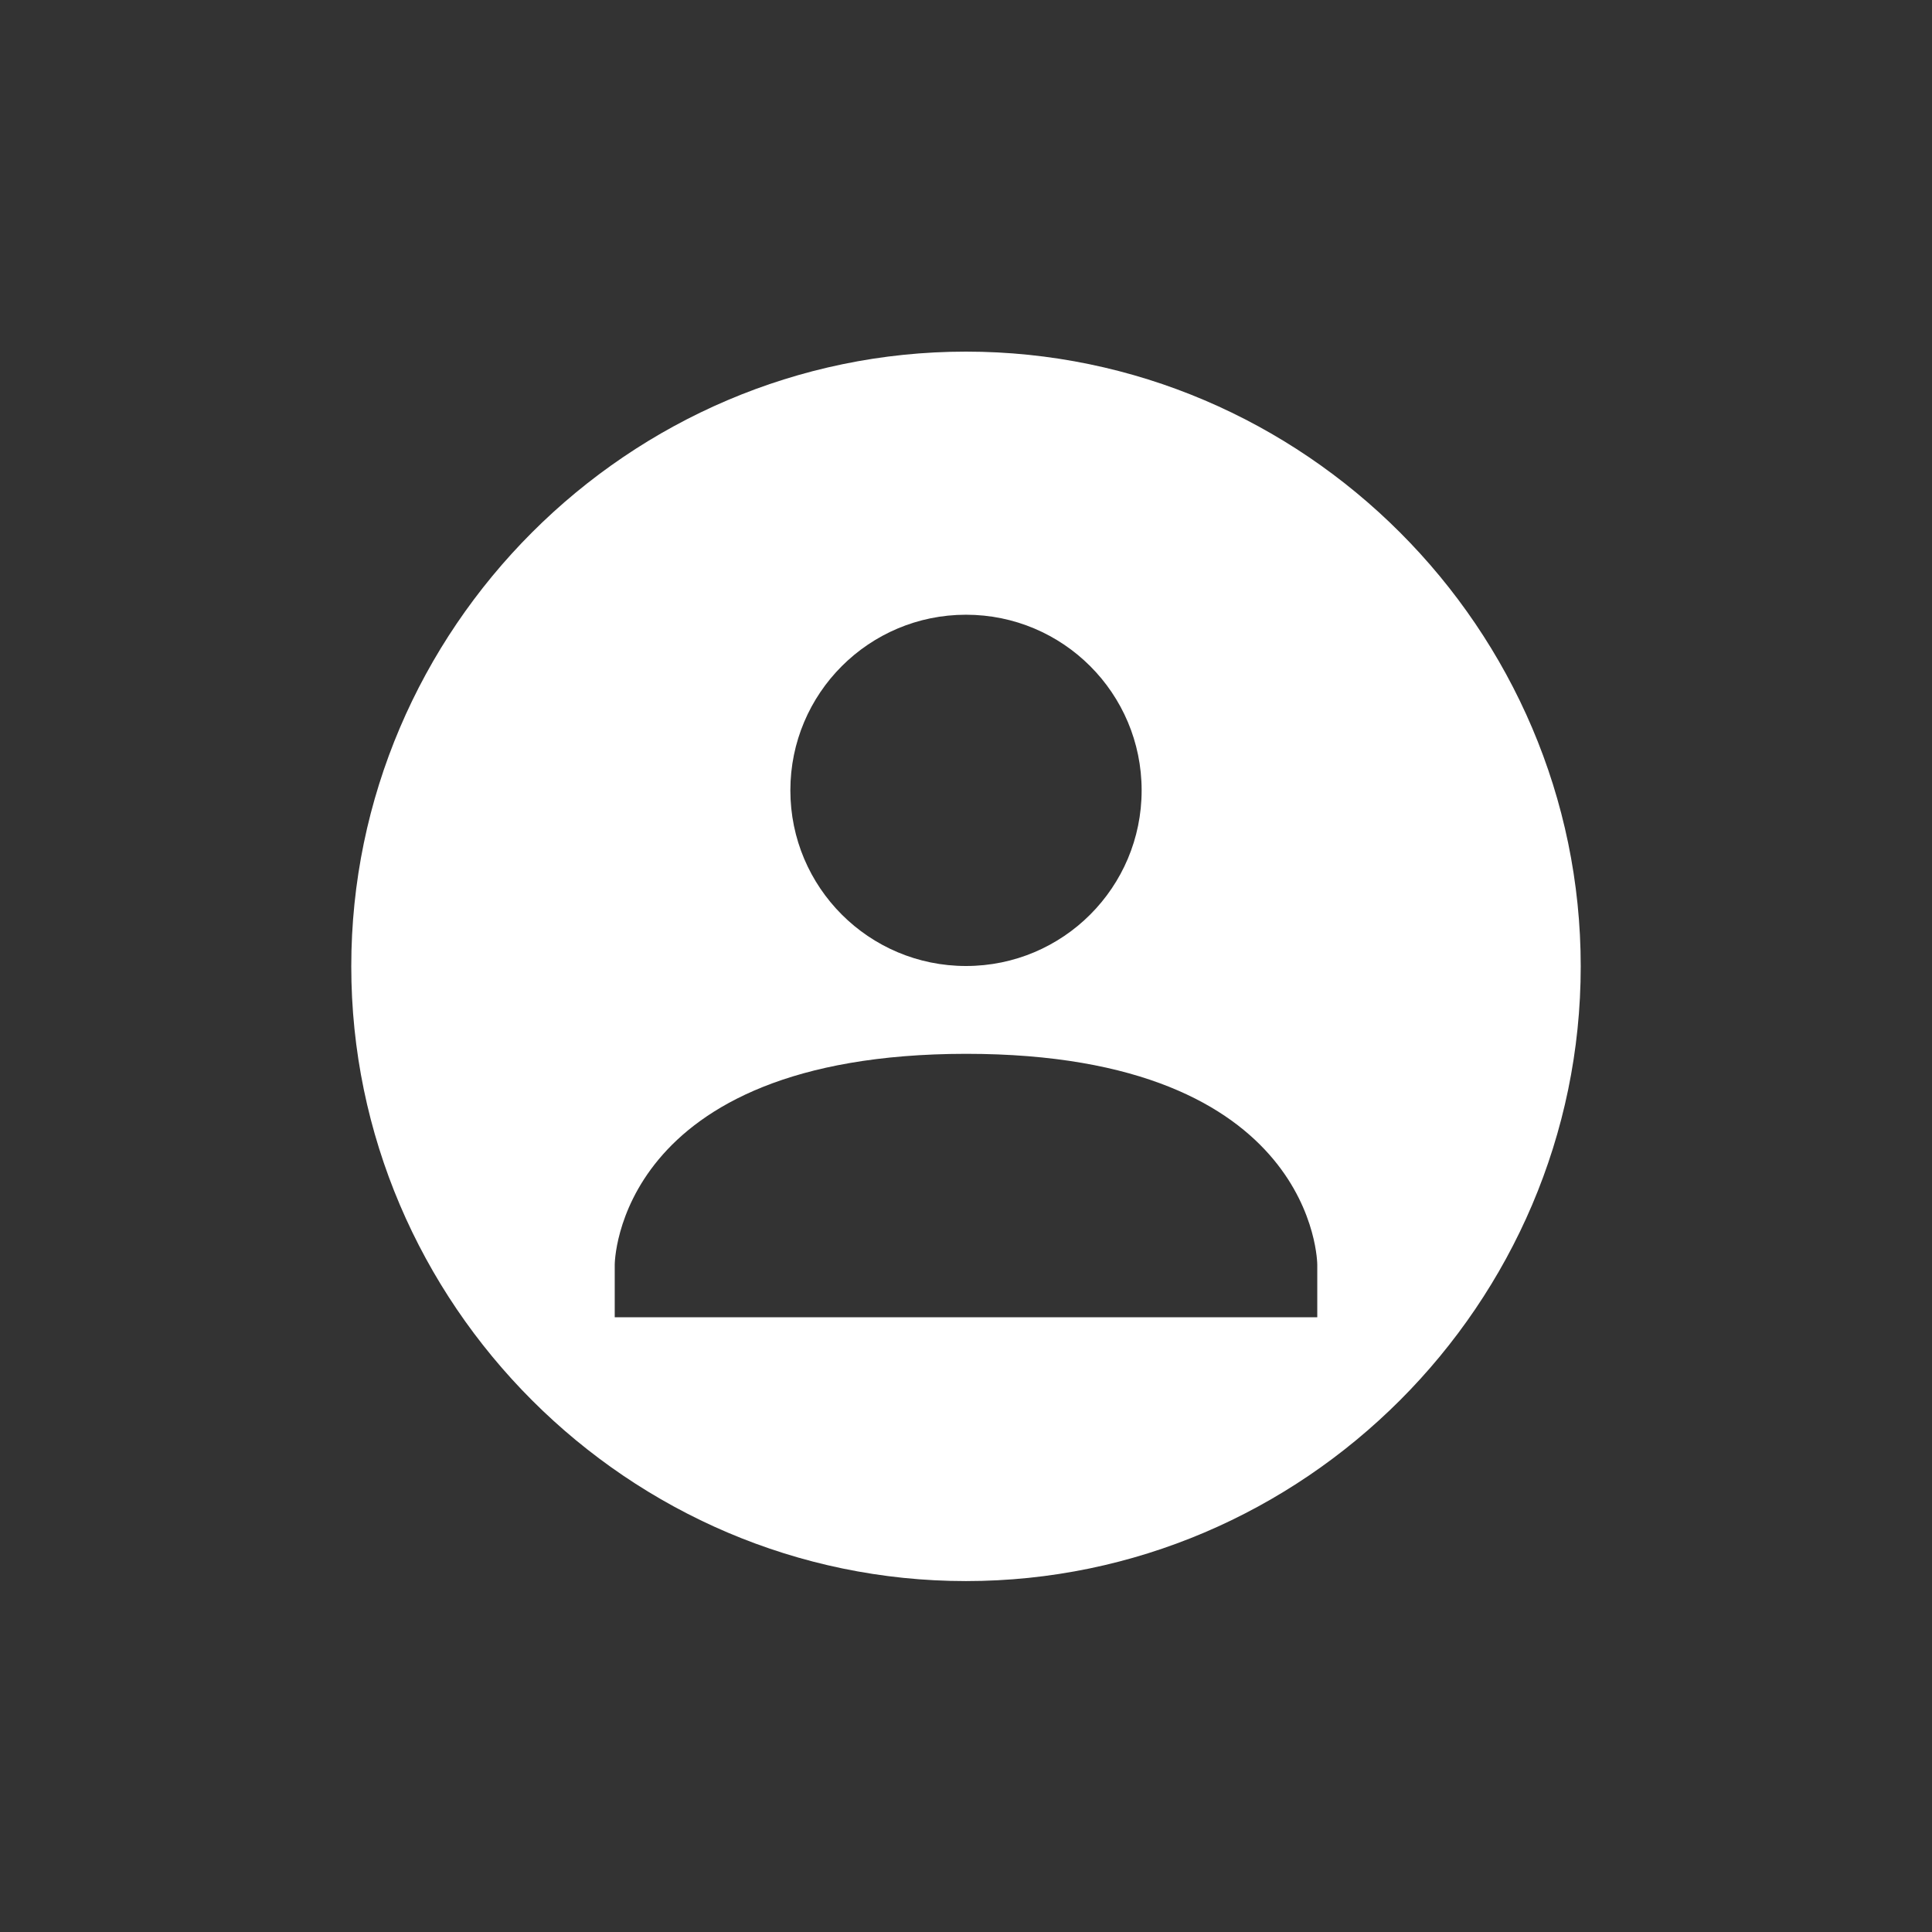 <?xml version="1.0" encoding="UTF-8"?>
<svg xmlns="http://www.w3.org/2000/svg" xmlns:xlink="http://www.w3.org/1999/xlink" width="22" height="22" viewBox="0 0 22 22">
<rect x="0" y="0" width="22" height="22" fill="#333333" stroke="none"/>
<path fill-rule="nonzero" fill="rgb(100%, 100%, 100%)" fill-opacity="1" d="M 11 4.004 C 7.156 4.004 4 7.16 4 11.004 C 4 14.848 7.156 18.004 11 18.004 C 14.844 18.004 18 14.848 18 11.004 C 18 7.16 14.844 4.004 11 4.004 Z M 11 7 C 12.105 7 13 7.895 13 9 C 13 10.105 12.105 11 11 11 C 9.895 11 9 10.105 9 9 C 9 7.895 9.895 7 11 7 Z M 11 12 C 15 12 15 14.402 15 14.402 L 15 15 L 7 15 L 7 14.402 C 7 14.402 7 12.004 11 12 Z M 11 12 "/>
</svg>
